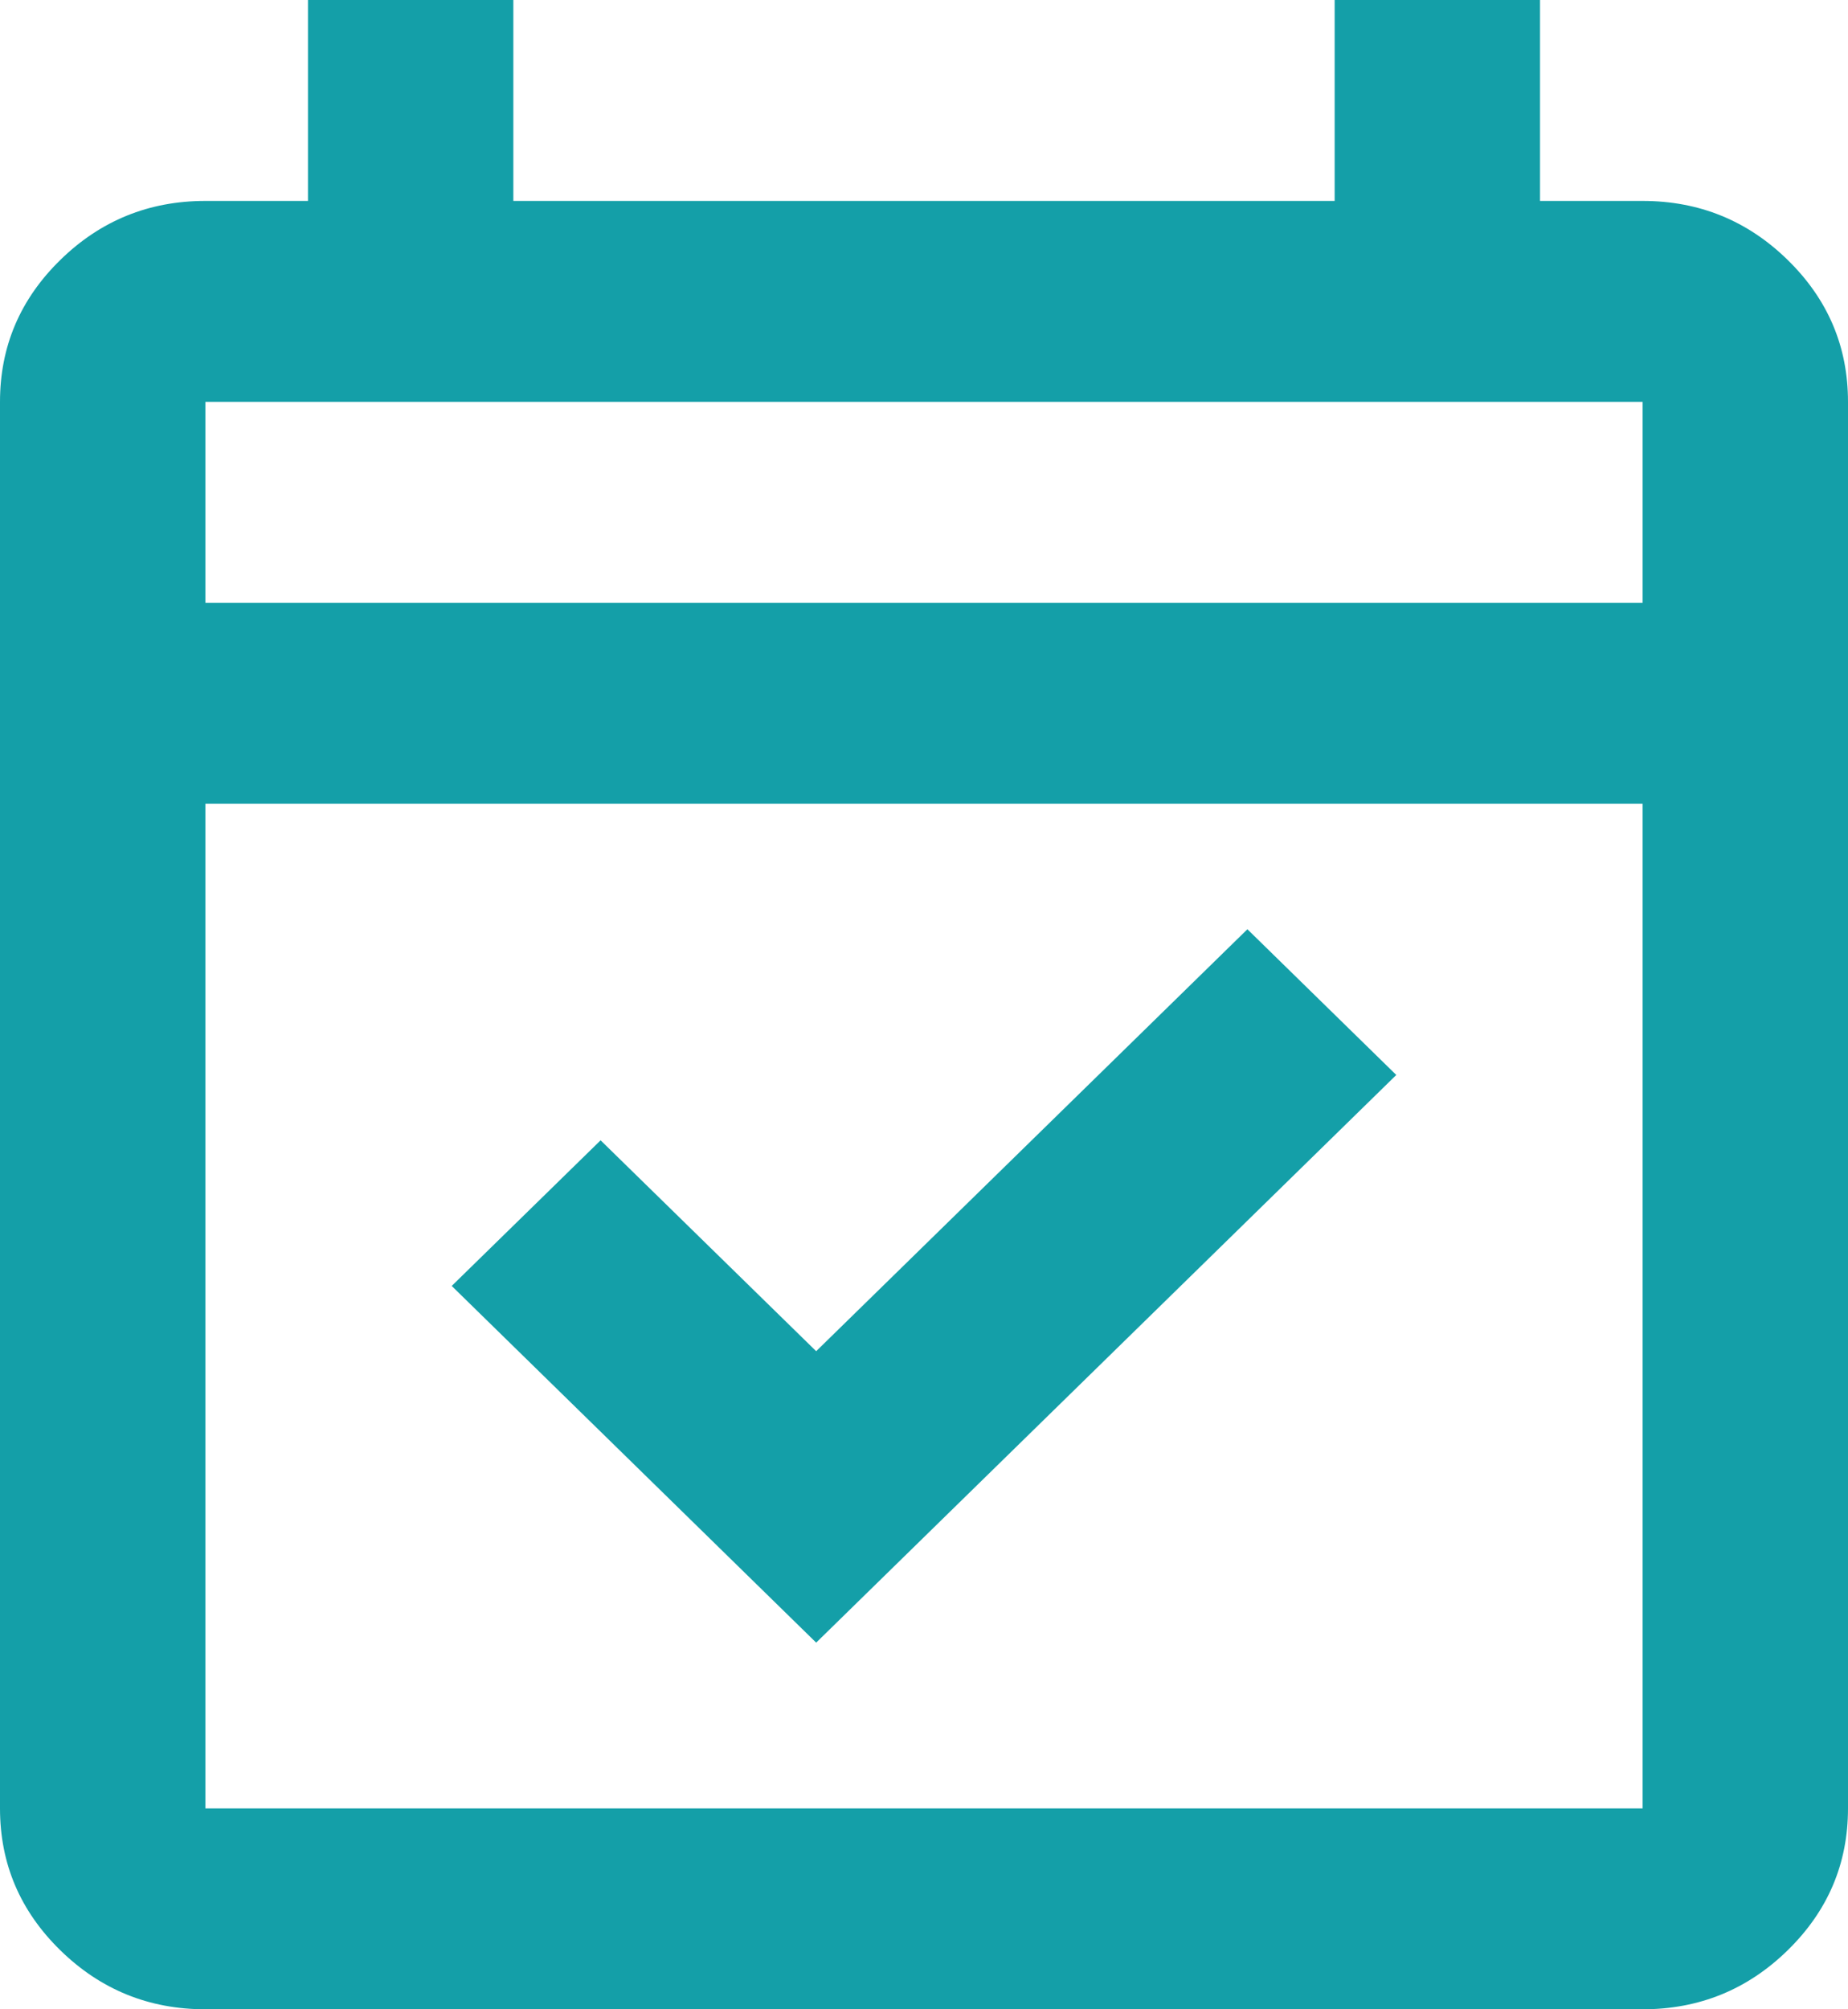 <svg width="23" height="25" viewBox="0 0 23 25" fill="none" xmlns="http://www.w3.org/2000/svg">
<path d="M10.158 20.438L5.622 16L7.475 14.188L10.158 16.812L15.525 11.562L17.378 13.375L10.158 20.438ZM2.556 25C1.853 25 1.251 24.755 0.751 24.266C0.25 23.776 0 23.188 0 22.5V5C0 4.312 0.25 3.724 0.751 3.234C1.251 2.745 1.853 2.5 2.556 2.5H3.833V0H6.389V2.5H16.611V0H19.167V2.5H20.444C21.147 2.5 21.749 2.745 22.249 3.234C22.75 3.724 23 4.312 23 5V22.5C23 23.188 22.75 23.776 22.249 24.266C21.749 24.755 21.147 25 20.444 25H2.556ZM2.556 22.5H20.444V10H2.556V22.5ZM2.556 7.5H20.444V5H2.556V7.5Z" fill="#149FA8"/>
</svg>
